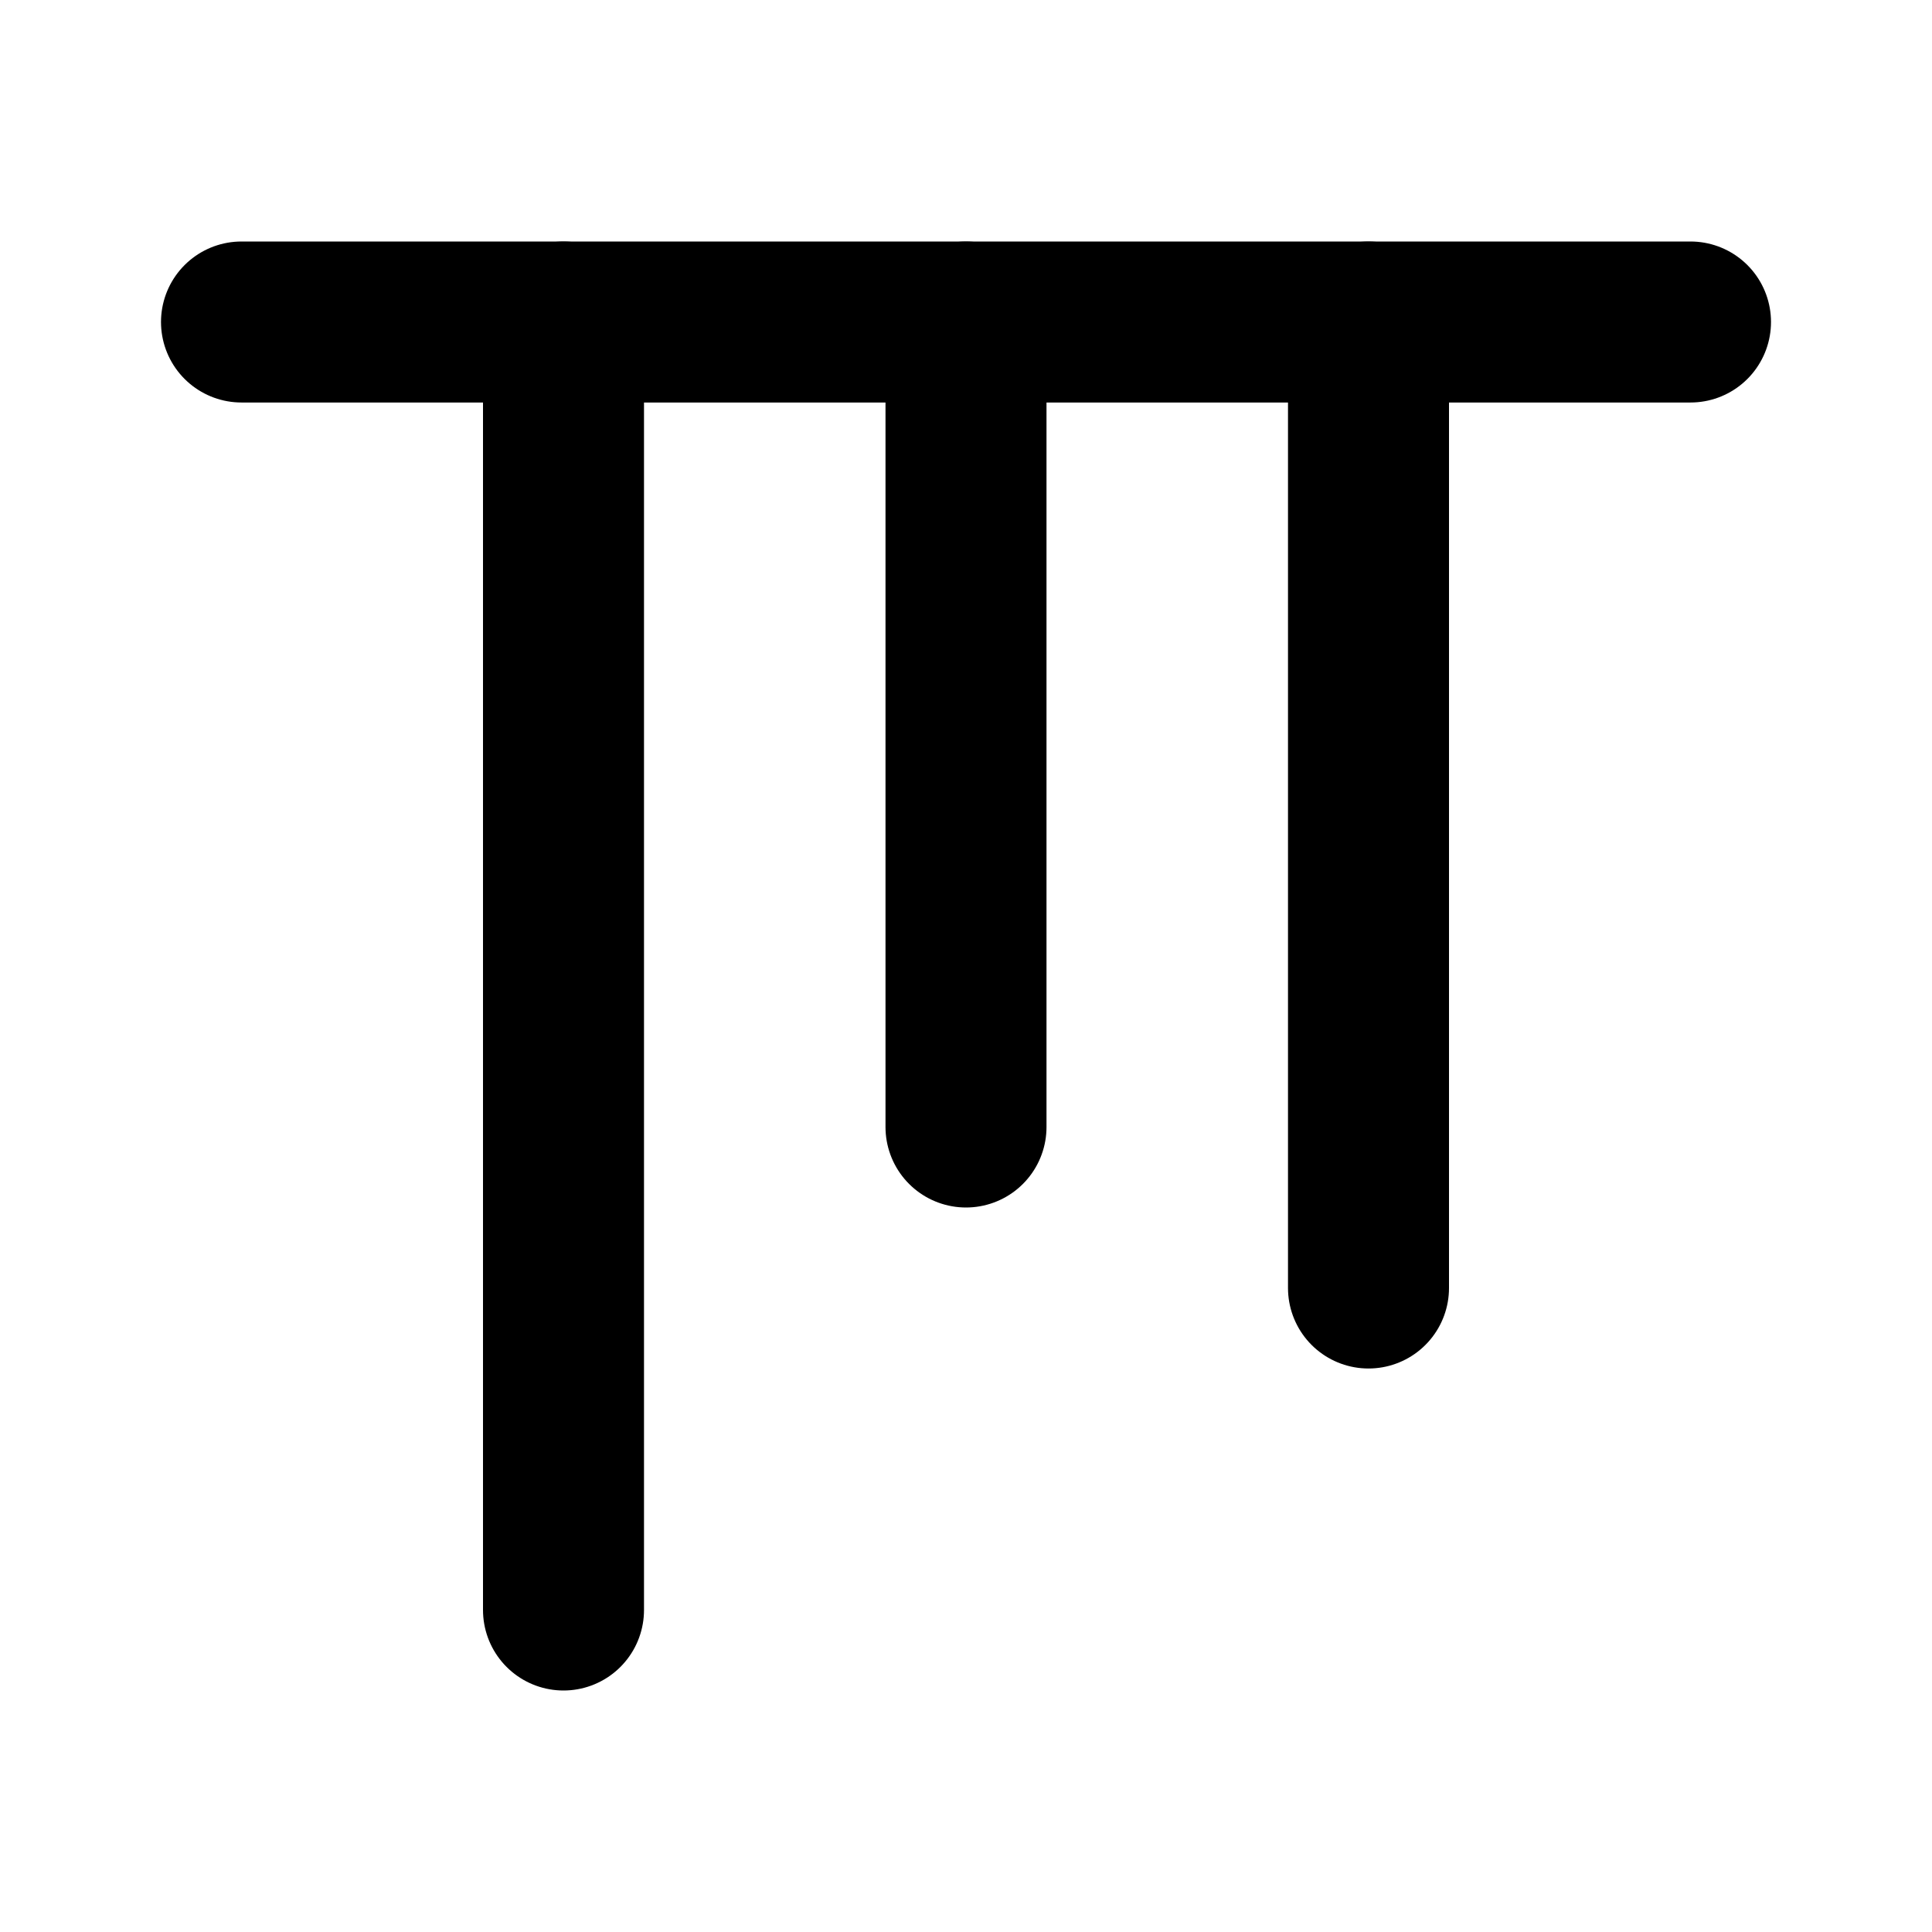 <svg xmlns="http://www.w3.org/2000/svg" viewBox="0 0 24 24" fill="none" stroke="currentColor" stroke-width="2" stroke-linecap="round" stroke-linejoin="round">
  <line x1="3" y1="4" x2="21" y2="4"/>
  <line x1="7" y1="4" x2="7" y2="20"/>
  <line x1="12" y1="4" x2="12" y2="14"/>
  <line x1="17" y1="4" x2="17" y2="16"/>
</svg>
